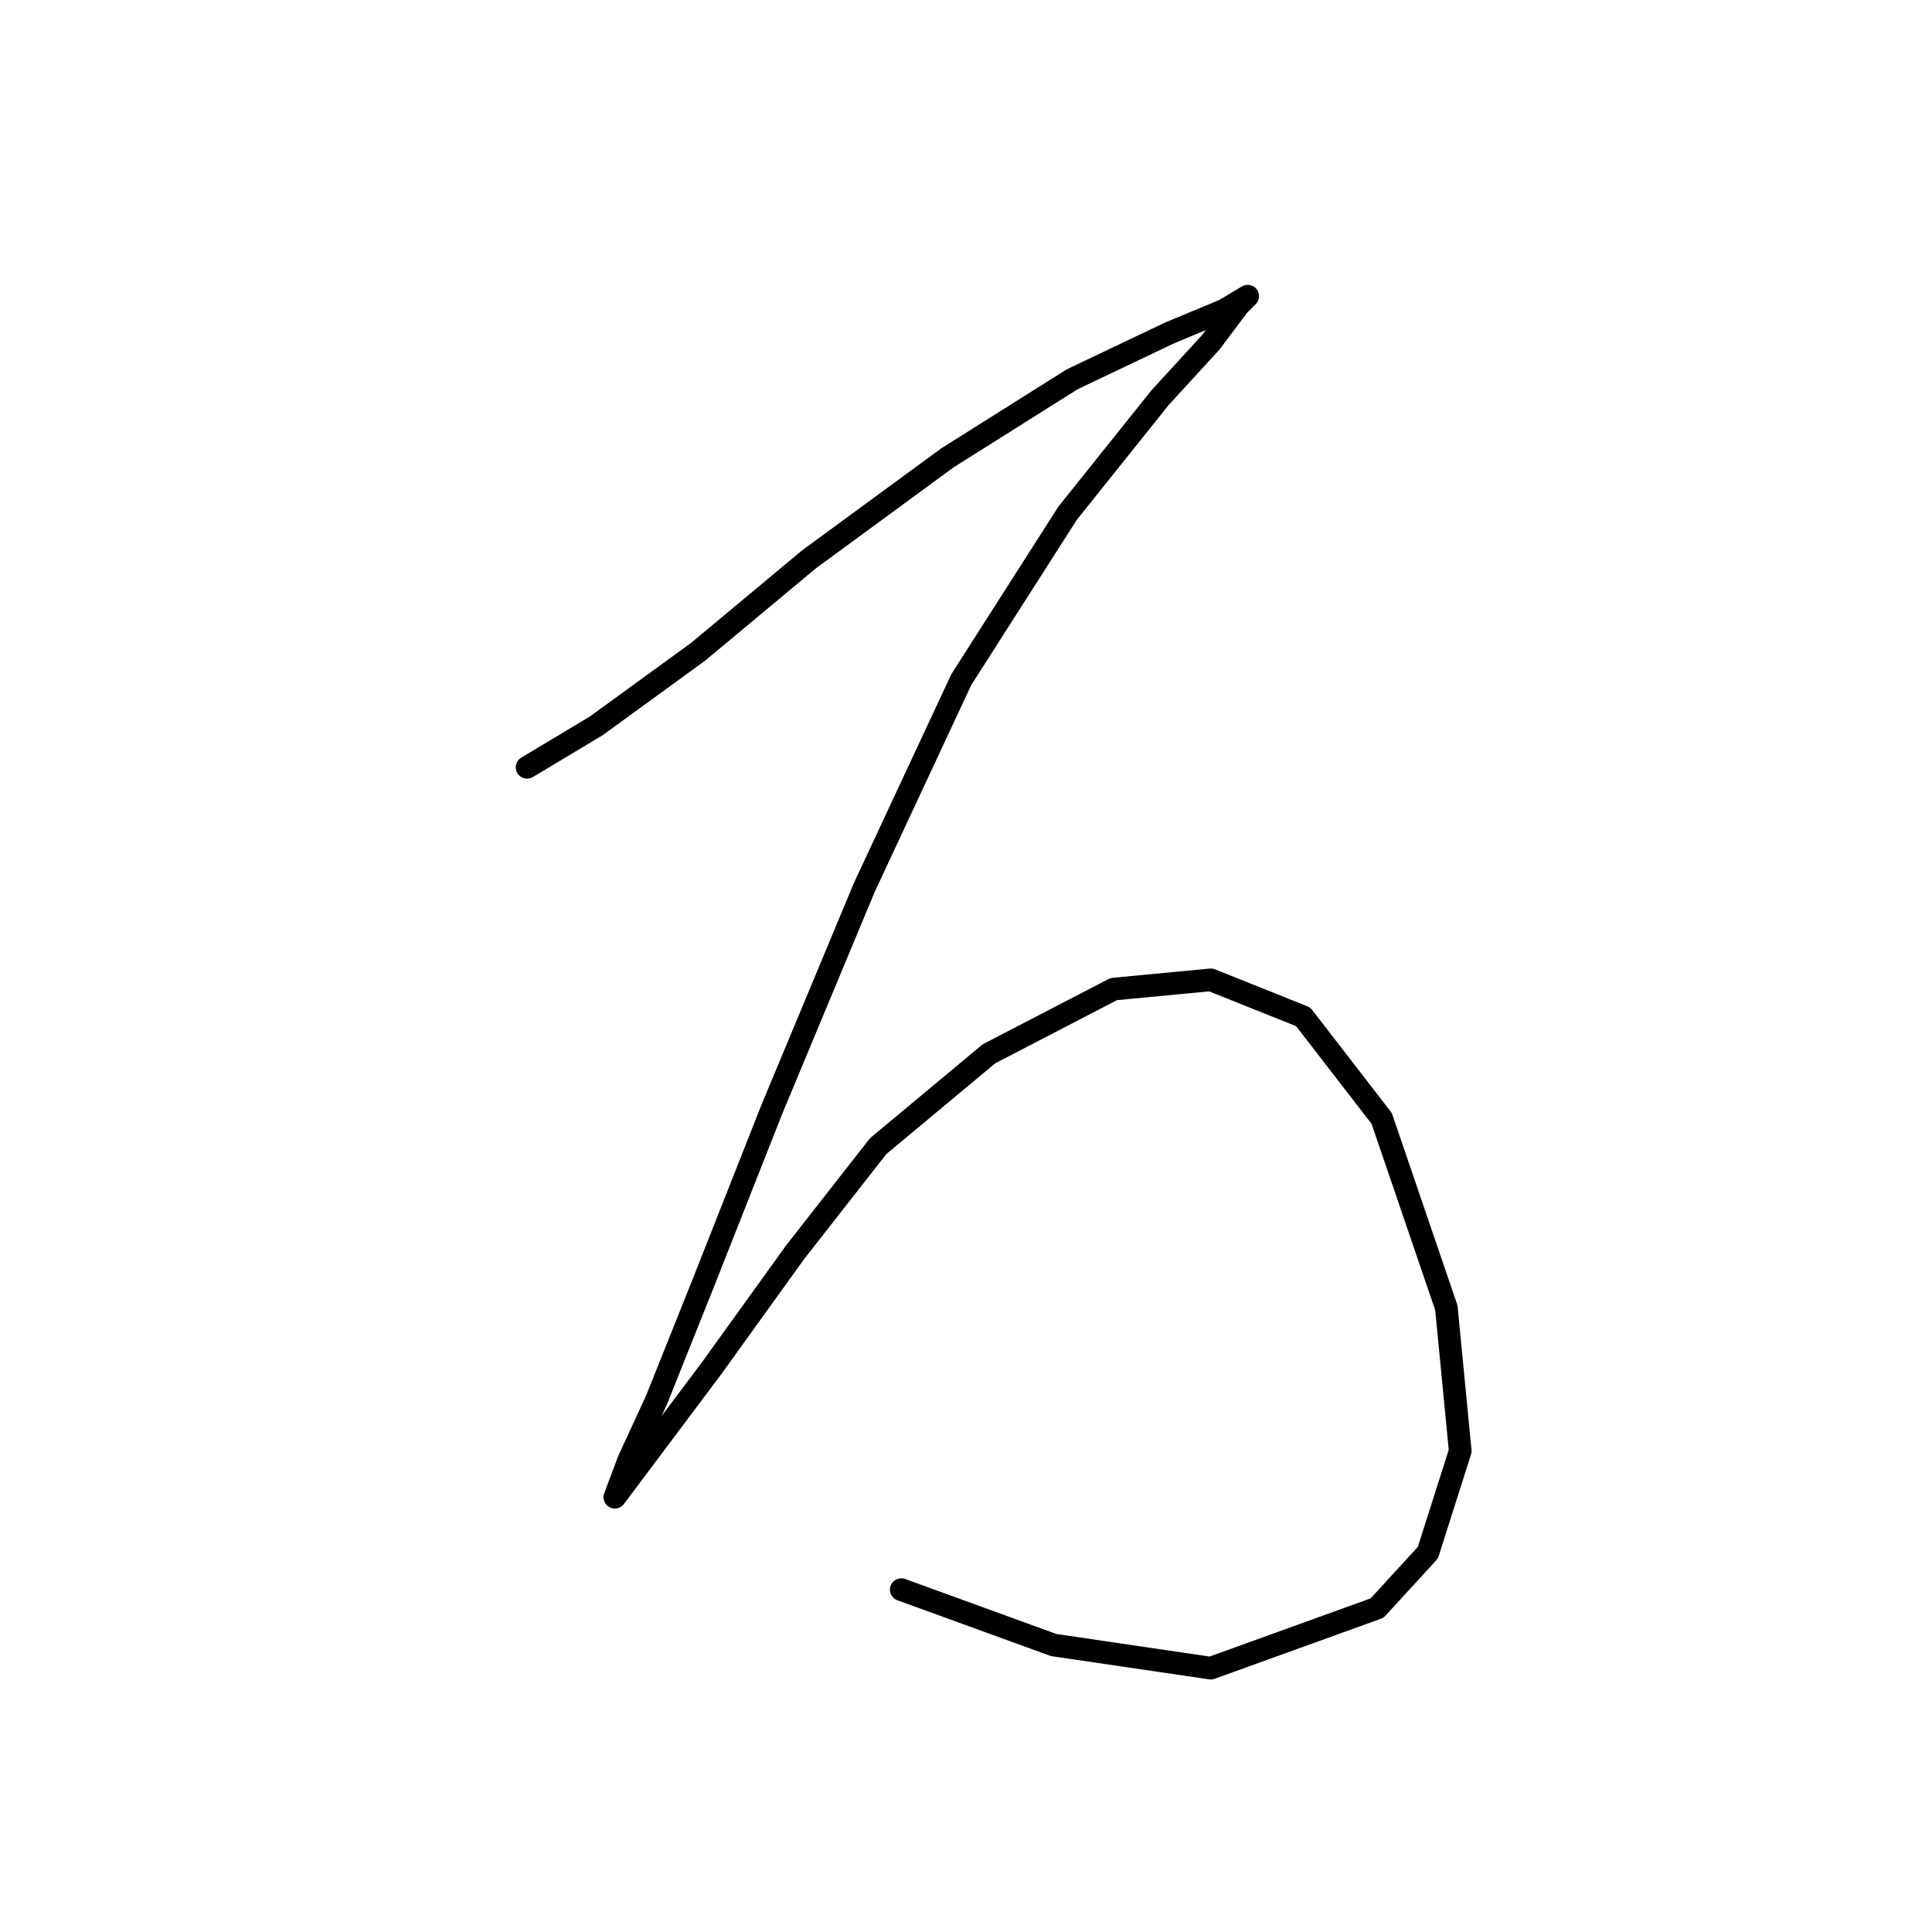<?xml version="1.0" standalone="no"?>
    <svg width="256" height="256" xmlns="http://www.w3.org/2000/svg" version="1.1">
    <polyline stroke="black" stroke-width="3" stroke-linecap="round" fill="transparent" stroke-linejoin="round" points="69.84 101.677 79.022 96.168 92.488 86.374 107.179 74.131 125.543 60.665 142.07 50.259 154.924 44.138 162.269 41.077 165.33 39.241 164.106 40.465 160.433 45.362 153.7 52.707 141.457 68.01 127.379 90.046 114.524 117.591 102.282 146.973 93.1 170.233 86.979 185.536 83.307 193.494 81.47 198.39 81.47 198.39 85.143 193.494 94.325 181.251 105.343 165.948 116.361 151.87 131.052 139.628 147.579 131.058 160.433 129.834 172.675 134.731 183.081 148.197 191.651 173.294 193.487 192.269 189.202 205.736 182.469 213.081 160.433 221.039 139.621 217.978 119.421 210.633 119.421 210.633 " />
        </svg>
